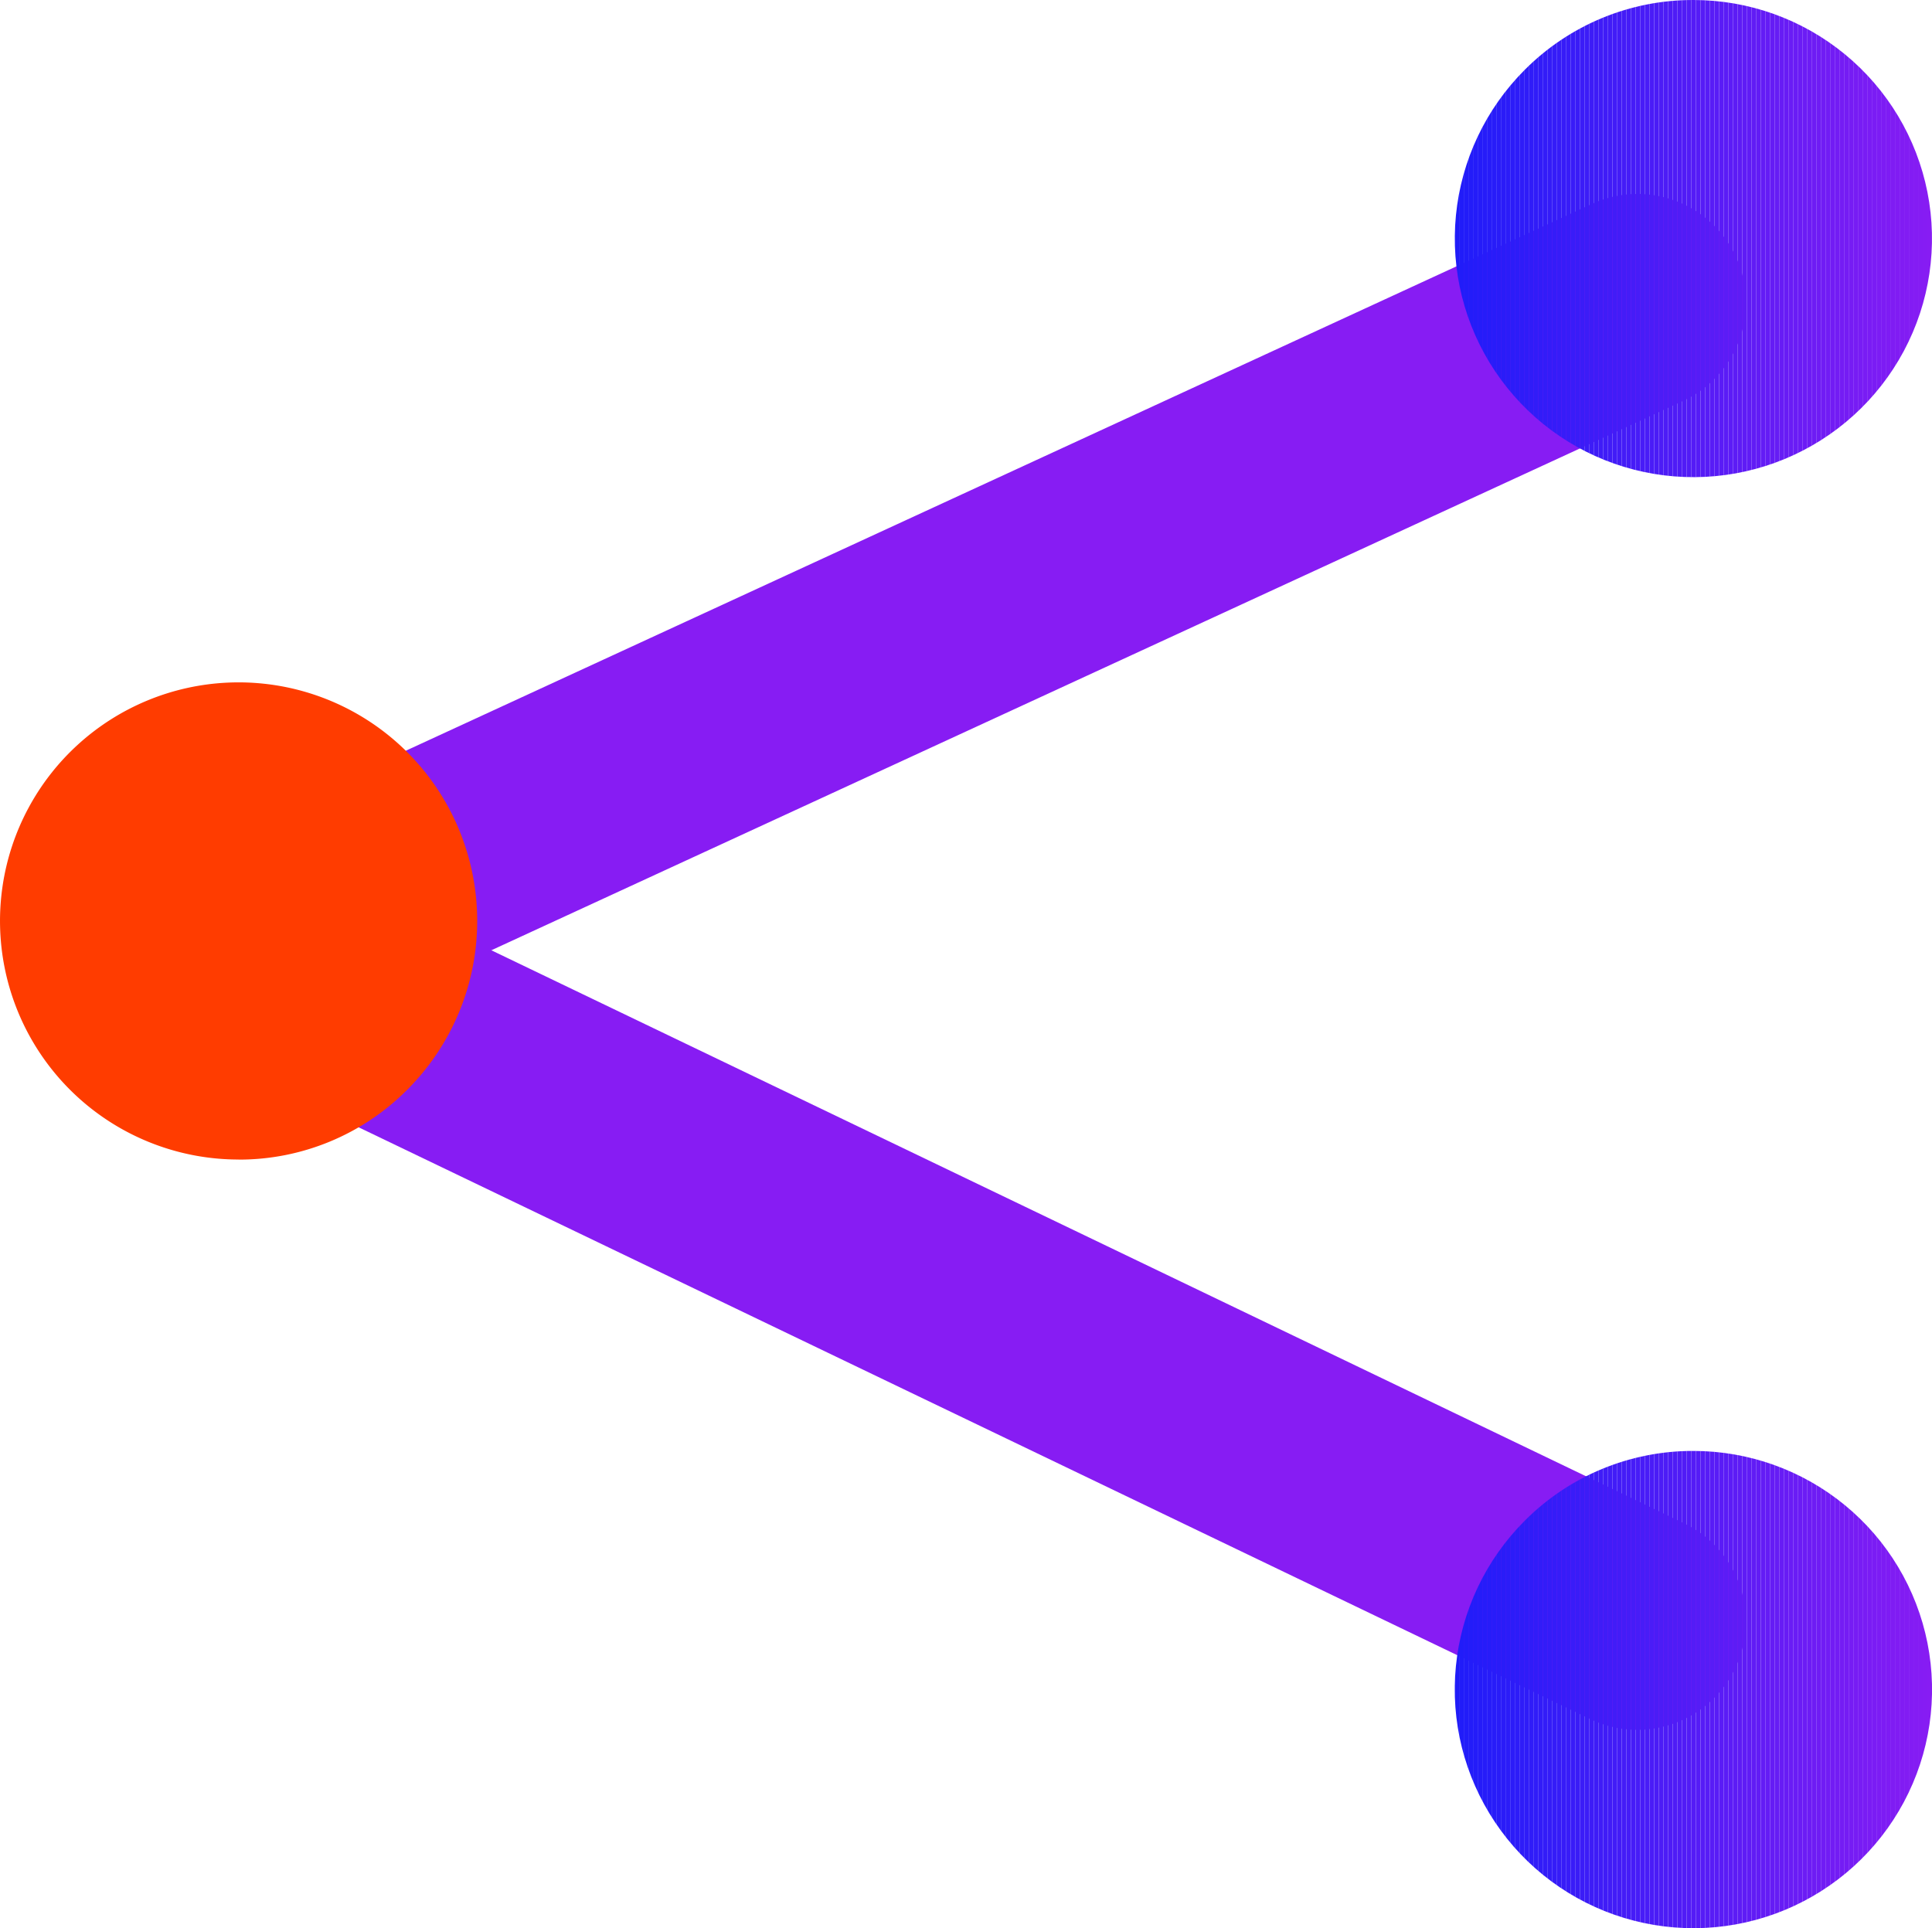<svg xmlns="http://www.w3.org/2000/svg" xmlns:xlink="http://www.w3.org/1999/xlink" width="101.639" height="101.44" viewBox="0 0 101.639 101.44">
  <defs>
    <clipPath id="clip-path">
      <path id="Path_8103" data-name="Path 8103" d="M52.234,6453.983a5.708,5.708,0,0,0,2.673,7.618l73.694,35.412a5.709,5.709,0,1,0,4.945-10.292l-73.694-35.412a5.706,5.706,0,0,0-7.618,2.674" transform="translate(-51.669 -6450.745)" fill="none"/>
    </clipPath>
    <linearGradient id="linear-gradient" x1="-0.142" y1="24.657" x2="-0.139" y2="24.657" gradientUnits="objectBoundingBox">
      <stop offset="0" stop-color="#201cf9"/>
      <stop offset="0.001" stop-color="#201cf9"/>
      <stop offset="1" stop-color="#871cf3"/>
    </linearGradient>
    <clipPath id="clip-path-2">
      <path id="Path_8104" data-name="Path 8104" d="M128.684,6317.558l-73.694,33.977a5.709,5.709,0,1,0,4.78,10.369l73.7-33.977a5.709,5.709,0,1,0-4.781-10.369" transform="translate(-51.669 -6317.033)" fill="none"/>
    </clipPath>
    <linearGradient id="linear-gradient-2" x1="-0.142" y1="26.185" x2="-0.139" y2="26.185" xlink:href="#linear-gradient"/>
    <clipPath id="clip-path-3">
      <path id="Path_8106" data-name="Path 8106" d="M330.053,6280.562a12.552,12.552,0,1,0,8.876-3.677,12.469,12.469,0,0,0-8.876,3.677" transform="translate(-326.377 -6276.885)" fill="none"/>
    </clipPath>
    <clipPath id="clip-path-4">
      <path id="Path_8108" data-name="Path 8108" d="M330.053,6580.982a12.555,12.555,0,1,0,8.876-3.676,12.473,12.473,0,0,0-8.876,3.676" transform="translate(-326.377 -6577.307)" fill="none"/>
    </clipPath>
  </defs>
  <g id="Group_38883" data-name="Group 38883" transform="translate(-355.406 -1816.688)">
    <g id="Group_38799" data-name="Group 38799" transform="translate(362.138 1860.866)" clip-path="url(#clip-path)">
      <rect id="Rectangle_4046" data-name="Rectangle 4046" width="86.717" height="46.832" transform="translate(-0.801 0)" fill="url(#linear-gradient)"/>
    </g>
    <g id="Group_38801" data-name="Group 38801" transform="translate(362.138 1826.891)" clip-path="url(#clip-path-2)">
      <rect id="Rectangle_4047" data-name="Rectangle 4047" width="86.704" height="45.397" transform="translate(-0.794 0)" fill="url(#linear-gradient-2)"/>
    </g>
    <g id="Group_38803" data-name="Group 38803" transform="translate(431.94 1816.688)" clip-path="url(#clip-path-3)">
      <rect id="Rectangle_4048" data-name="Rectangle 4048" width="0.018" height="25.105" transform="translate(0 0)" fill="#201cf9"/>
      <rect id="Rectangle_4049" data-name="Rectangle 4049" width="0.244" height="25.105" transform="translate(0.018 0)" fill="#201cf9"/>
      <rect id="Rectangle_4050" data-name="Rectangle 4050" width="0.244" height="25.105" transform="translate(0.261 0)" fill="#211cf9"/>
      <rect id="Rectangle_4051" data-name="Rectangle 4051" width="0.244" height="25.105" transform="translate(0.505 0)" fill="#221cf9"/>
      <rect id="Rectangle_4052" data-name="Rectangle 4052" width="0.244" height="25.105" transform="translate(0.749 0)" fill="#231cf9"/>
      <rect id="Rectangle_4053" data-name="Rectangle 4053" width="0.244" height="25.105" transform="translate(0.992 0)" fill="#241cf9"/>
      <rect id="Rectangle_4054" data-name="Rectangle 4054" width="0.244" height="25.105" transform="translate(1.236 0)" fill="#251cf9"/>
      <rect id="Rectangle_4055" data-name="Rectangle 4055" width="0.244" height="25.105" transform="translate(1.479 0)" fill="#261cf9"/>
      <rect id="Rectangle_4056" data-name="Rectangle 4056" width="0.244" height="25.105" transform="translate(1.723 0)" fill="#271cf9"/>
      <rect id="Rectangle_4057" data-name="Rectangle 4057" width="0.244" height="25.105" transform="translate(1.966 0)" fill="#281cf9"/>
      <rect id="Rectangle_4058" data-name="Rectangle 4058" width="0.244" height="25.105" transform="translate(2.21 0)" fill="#291cf8"/>
      <rect id="Rectangle_4059" data-name="Rectangle 4059" width="0.244" height="25.105" transform="translate(2.454 0)" fill="#2a1cf8"/>
      <rect id="Rectangle_4060" data-name="Rectangle 4060" width="0.244" height="25.105" transform="translate(2.697 0)" fill="#2b1cf8"/>
      <rect id="Rectangle_4061" data-name="Rectangle 4061" width="0.244" height="25.105" transform="translate(2.941 0)" fill="#2c1cf8"/>
      <rect id="Rectangle_4062" data-name="Rectangle 4062" width="0.244" height="25.105" transform="translate(3.184 0)" fill="#2d1cf8"/>
      <rect id="Rectangle_4063" data-name="Rectangle 4063" width="0.244" height="25.105" transform="translate(3.428 0)" fill="#2e1cf8"/>
      <rect id="Rectangle_4064" data-name="Rectangle 4064" width="0.244" height="25.105" transform="translate(3.671 0)" fill="#2f1cf8"/>
      <rect id="Rectangle_4065" data-name="Rectangle 4065" width="0.244" height="25.105" transform="translate(3.915 0)" fill="#301cf8"/>
      <rect id="Rectangle_4066" data-name="Rectangle 4066" width="0.244" height="25.105" transform="translate(4.158 0)" fill="#311cf8"/>
      <rect id="Rectangle_4067" data-name="Rectangle 4067" width="0.244" height="25.105" transform="translate(4.402 0)" fill="#321cf8"/>
      <rect id="Rectangle_4068" data-name="Rectangle 4068" width="0.244" height="25.105" transform="translate(4.645 0)" fill="#331cf8"/>
      <rect id="Rectangle_4069" data-name="Rectangle 4069" width="0.244" height="25.105" transform="translate(4.889 0)" fill="#341cf8"/>
      <rect id="Rectangle_4070" data-name="Rectangle 4070" width="0.244" height="25.105" transform="translate(5.133 0)" fill="#351cf8"/>
      <rect id="Rectangle_4071" data-name="Rectangle 4071" width="0.244" height="25.105" transform="translate(5.376 0)" fill="#361cf8"/>
      <rect id="Rectangle_4072" data-name="Rectangle 4072" width="0.244" height="25.105" transform="translate(5.62 0)" fill="#371cf8"/>
      <rect id="Rectangle_4073" data-name="Rectangle 4073" width="0.244" height="25.105" transform="translate(5.863 0)" fill="#381cf8"/>
      <rect id="Rectangle_4074" data-name="Rectangle 4074" width="0.244" height="25.105" transform="translate(6.107 0)" fill="#391cf8"/>
      <rect id="Rectangle_4075" data-name="Rectangle 4075" width="0.244" height="25.105" transform="translate(6.35 0)" fill="#3a1cf7"/>
      <rect id="Rectangle_4076" data-name="Rectangle 4076" width="0.244" height="25.105" transform="translate(6.594 0)" fill="#3b1cf7"/>
      <rect id="Rectangle_4077" data-name="Rectangle 4077" width="0.244" height="25.105" transform="translate(6.838 0)" fill="#3c1cf7"/>
      <rect id="Rectangle_4078" data-name="Rectangle 4078" width="0.244" height="25.105" transform="translate(7.081 0)" fill="#3d1cf7"/>
      <rect id="Rectangle_4079" data-name="Rectangle 4079" width="0.244" height="25.105" transform="translate(7.325 0)" fill="#3e1cf7"/>
      <rect id="Rectangle_4080" data-name="Rectangle 4080" width="0.244" height="25.105" transform="translate(7.568 0)" fill="#3f1cf7"/>
      <rect id="Rectangle_4081" data-name="Rectangle 4081" width="0.244" height="25.105" transform="translate(7.812 0)" fill="#401cf7"/>
      <rect id="Rectangle_4082" data-name="Rectangle 4082" width="0.244" height="25.105" transform="translate(8.055 0)" fill="#411cf7"/>
      <rect id="Rectangle_4083" data-name="Rectangle 4083" width="0.244" height="25.105" transform="translate(8.299 0)" fill="#421cf7"/>
      <rect id="Rectangle_4084" data-name="Rectangle 4084" width="0.244" height="25.105" transform="translate(8.542 0)" fill="#431cf7"/>
      <rect id="Rectangle_4085" data-name="Rectangle 4085" width="0.244" height="25.105" transform="translate(8.786 0)" fill="#441cf7"/>
      <rect id="Rectangle_4086" data-name="Rectangle 4086" width="0.244" height="25.105" transform="translate(9.03 0)" fill="#451cf7"/>
      <rect id="Rectangle_4087" data-name="Rectangle 4087" width="0.244" height="25.105" transform="translate(9.273 0)" fill="#461cf7"/>
      <rect id="Rectangle_4088" data-name="Rectangle 4088" width="0.244" height="25.105" transform="translate(9.517 0)" fill="#471cf7"/>
      <rect id="Rectangle_4089" data-name="Rectangle 4089" width="0.244" height="25.105" transform="translate(9.76 0)" fill="#481cf7"/>
      <rect id="Rectangle_4090" data-name="Rectangle 4090" width="0.244" height="25.105" transform="translate(10.004 0)" fill="#491cf7"/>
      <rect id="Rectangle_4091" data-name="Rectangle 4091" width="0.244" height="25.105" transform="translate(10.247 0)" fill="#4a1cf7"/>
      <rect id="Rectangle_4092" data-name="Rectangle 4092" width="0.244" height="25.105" transform="translate(10.491 0)" fill="#4b1cf6"/>
      <rect id="Rectangle_4093" data-name="Rectangle 4093" width="0.244" height="25.105" transform="translate(10.735 0)" fill="#4c1cf6"/>
      <rect id="Rectangle_4094" data-name="Rectangle 4094" width="0.244" height="25.105" transform="translate(10.978 0)" fill="#4d1cf6"/>
      <rect id="Rectangle_4095" data-name="Rectangle 4095" width="0.244" height="25.105" transform="translate(11.222 0)" fill="#4e1cf6"/>
      <rect id="Rectangle_4096" data-name="Rectangle 4096" width="0.244" height="25.105" transform="translate(11.465 0)" fill="#4f1cf6"/>
      <rect id="Rectangle_4097" data-name="Rectangle 4097" width="0.244" height="25.105" transform="translate(11.709 0)" fill="#501cf6"/>
      <rect id="Rectangle_4098" data-name="Rectangle 4098" width="0.244" height="25.105" transform="translate(11.952 0)" fill="#511cf6"/>
      <rect id="Rectangle_4099" data-name="Rectangle 4099" width="0.244" height="25.105" transform="translate(12.196 0)" fill="#521cf6"/>
      <rect id="Rectangle_4100" data-name="Rectangle 4100" width="0.244" height="25.105" transform="translate(12.439 0)" fill="#541cf6"/>
      <rect id="Rectangle_4101" data-name="Rectangle 4101" width="0.244" height="25.105" transform="translate(12.683 0)" fill="#551cf6"/>
      <rect id="Rectangle_4102" data-name="Rectangle 4102" width="0.244" height="25.105" transform="translate(12.926 0)" fill="#561cf6"/>
      <rect id="Rectangle_4103" data-name="Rectangle 4103" width="0.244" height="25.105" transform="translate(13.17 0)" fill="#571cf6"/>
      <rect id="Rectangle_4104" data-name="Rectangle 4104" width="0.244" height="25.105" transform="translate(13.414 0)" fill="#581cf6"/>
      <rect id="Rectangle_4105" data-name="Rectangle 4105" width="0.244" height="25.105" transform="translate(13.657 0)" fill="#591cf6"/>
      <rect id="Rectangle_4106" data-name="Rectangle 4106" width="0.244" height="25.105" transform="translate(13.901 0)" fill="#5a1cf6"/>
      <rect id="Rectangle_4107" data-name="Rectangle 4107" width="0.244" height="25.105" transform="translate(14.144 0)" fill="#5b1cf6"/>
      <rect id="Rectangle_4108" data-name="Rectangle 4108" width="0.244" height="25.105" transform="translate(14.388 0)" fill="#5c1cf6"/>
      <rect id="Rectangle_4109" data-name="Rectangle 4109" width="0.244" height="25.105" transform="translate(14.631 0)" fill="#5d1cf5"/>
      <rect id="Rectangle_4110" data-name="Rectangle 4110" width="0.244" height="25.105" transform="translate(14.875 0)" fill="#5e1cf5"/>
      <rect id="Rectangle_4111" data-name="Rectangle 4111" width="0.244" height="25.105" transform="translate(15.119 0)" fill="#5f1cf5"/>
      <rect id="Rectangle_4112" data-name="Rectangle 4112" width="0.244" height="25.105" transform="translate(15.362 0)" fill="#601cf5"/>
      <rect id="Rectangle_4113" data-name="Rectangle 4113" width="0.244" height="25.105" transform="translate(15.606 0)" fill="#611cf5"/>
      <rect id="Rectangle_4114" data-name="Rectangle 4114" width="0.244" height="25.105" transform="translate(15.849 0)" fill="#621cf5"/>
      <rect id="Rectangle_4115" data-name="Rectangle 4115" width="0.244" height="25.105" transform="translate(16.093 0)" fill="#631cf5"/>
      <rect id="Rectangle_4116" data-name="Rectangle 4116" width="0.244" height="25.105" transform="translate(16.336 0)" fill="#641cf5"/>
      <rect id="Rectangle_4117" data-name="Rectangle 4117" width="0.244" height="25.105" transform="translate(16.58 0)" fill="#651cf5"/>
      <rect id="Rectangle_4118" data-name="Rectangle 4118" width="0.244" height="25.105" transform="translate(16.824 0)" fill="#661cf5"/>
      <rect id="Rectangle_4119" data-name="Rectangle 4119" width="0.244" height="25.105" transform="translate(17.067 0)" fill="#671cf5"/>
      <rect id="Rectangle_4120" data-name="Rectangle 4120" width="0.244" height="25.105" transform="translate(17.311 0)" fill="#681cf5"/>
      <rect id="Rectangle_4121" data-name="Rectangle 4121" width="0.244" height="25.105" transform="translate(17.554 0)" fill="#691cf5"/>
      <rect id="Rectangle_4122" data-name="Rectangle 4122" width="0.244" height="25.105" transform="translate(17.798 0)" fill="#6a1cf5"/>
      <rect id="Rectangle_4123" data-name="Rectangle 4123" width="0.244" height="25.105" transform="translate(18.041 0)" fill="#6b1cf5"/>
      <rect id="Rectangle_4124" data-name="Rectangle 4124" width="0.244" height="25.105" transform="translate(18.285 0)" fill="#6c1cf5"/>
      <rect id="Rectangle_4125" data-name="Rectangle 4125" width="0.244" height="25.105" transform="translate(18.529 0)" fill="#6d1cf5"/>
      <rect id="Rectangle_4126" data-name="Rectangle 4126" width="0.244" height="25.105" transform="translate(18.772 0)" fill="#6e1cf4"/>
      <rect id="Rectangle_4127" data-name="Rectangle 4127" width="0.244" height="25.105" transform="translate(19.016 0)" fill="#6f1cf4"/>
      <rect id="Rectangle_4128" data-name="Rectangle 4128" width="0.244" height="25.105" transform="translate(19.259 0)" fill="#701cf4"/>
      <rect id="Rectangle_4129" data-name="Rectangle 4129" width="0.244" height="25.105" transform="translate(19.503 0)" fill="#711cf4"/>
      <rect id="Rectangle_4130" data-name="Rectangle 4130" width="0.244" height="25.105" transform="translate(19.746 0)" fill="#721cf4"/>
      <rect id="Rectangle_4131" data-name="Rectangle 4131" width="0.244" height="25.105" transform="translate(19.99 0)" fill="#731cf4"/>
      <rect id="Rectangle_4132" data-name="Rectangle 4132" width="0.244" height="25.105" transform="translate(20.233 0)" fill="#741cf4"/>
      <rect id="Rectangle_4133" data-name="Rectangle 4133" width="0.244" height="25.105" transform="translate(20.477 0)" fill="#751cf4"/>
      <rect id="Rectangle_4134" data-name="Rectangle 4134" width="0.244" height="25.105" transform="translate(20.72 0)" fill="#761cf4"/>
      <rect id="Rectangle_4135" data-name="Rectangle 4135" width="0.244" height="25.105" transform="translate(20.964 0)" fill="#771cf4"/>
      <rect id="Rectangle_4136" data-name="Rectangle 4136" width="0.244" height="25.105" transform="translate(21.207 0)" fill="#781cf4"/>
      <rect id="Rectangle_4137" data-name="Rectangle 4137" width="0.244" height="25.105" transform="translate(21.451 0)" fill="#791cf4"/>
      <rect id="Rectangle_4138" data-name="Rectangle 4138" width="0.244" height="25.105" transform="translate(21.695 0)" fill="#7a1cf4"/>
      <rect id="Rectangle_4139" data-name="Rectangle 4139" width="0.244" height="25.105" transform="translate(21.938 0)" fill="#7b1cf4"/>
      <rect id="Rectangle_4140" data-name="Rectangle 4140" width="0.244" height="25.105" transform="translate(22.182 0)" fill="#7c1cf4"/>
      <rect id="Rectangle_4141" data-name="Rectangle 4141" width="0.244" height="25.105" transform="translate(22.425 0)" fill="#7d1cf4"/>
      <rect id="Rectangle_4142" data-name="Rectangle 4142" width="0.244" height="25.105" transform="translate(22.669 0)" fill="#7e1cf4"/>
      <rect id="Rectangle_4143" data-name="Rectangle 4143" width="0.244" height="25.105" transform="translate(22.912 0)" fill="#7f1cf3"/>
      <rect id="Rectangle_4144" data-name="Rectangle 4144" width="0.244" height="25.105" transform="translate(23.156 0)" fill="#801cf3"/>
      <rect id="Rectangle_4145" data-name="Rectangle 4145" width="0.244" height="25.105" transform="translate(23.4 0)" fill="#811cf3"/>
      <rect id="Rectangle_4146" data-name="Rectangle 4146" width="0.244" height="25.105" transform="translate(23.643 0)" fill="#821cf3"/>
      <rect id="Rectangle_4147" data-name="Rectangle 4147" width="0.244" height="25.105" transform="translate(23.887 0)" fill="#831cf3"/>
      <rect id="Rectangle_4148" data-name="Rectangle 4148" width="0.244" height="25.105" transform="translate(24.13 0)" fill="#841cf3"/>
      <rect id="Rectangle_4149" data-name="Rectangle 4149" width="0.244" height="25.105" transform="translate(24.374 0)" fill="#851cf3"/>
      <rect id="Rectangle_4150" data-name="Rectangle 4150" width="0.244" height="25.105" transform="translate(24.617 0)" fill="#861cf3"/>
      <rect id="Rectangle_4151" data-name="Rectangle 4151" width="0.244" height="25.105" transform="translate(24.861 0)" fill="#871cf3"/>
      <path id="Path_8105" data-name="Path 8105" d="M425.176,6301.987v0Z" transform="translate(-400.071 -6276.883)" fill="#871cf3"/>
    </g>
    <g id="Group_38805" data-name="Group 38805" transform="translate(431.94 1893.025)" clip-path="url(#clip-path-4)">
      <rect id="Rectangle_4152" data-name="Rectangle 4152" width="0.018" height="25.105" transform="translate(0 0)" fill="#201cf9"/>
      <rect id="Rectangle_4153" data-name="Rectangle 4153" width="0.244" height="25.105" transform="translate(0.018 0)" fill="#201cf9"/>
      <rect id="Rectangle_4154" data-name="Rectangle 4154" width="0.244" height="25.105" transform="translate(0.261 0)" fill="#211cf9"/>
      <rect id="Rectangle_4155" data-name="Rectangle 4155" width="0.244" height="25.105" transform="translate(0.505 0)" fill="#221cf9"/>
      <rect id="Rectangle_4156" data-name="Rectangle 4156" width="0.244" height="25.105" transform="translate(0.749 0)" fill="#231cf9"/>
      <rect id="Rectangle_4157" data-name="Rectangle 4157" width="0.244" height="25.105" transform="translate(0.992 0)" fill="#241cf9"/>
      <rect id="Rectangle_4158" data-name="Rectangle 4158" width="0.244" height="25.105" transform="translate(1.236 0)" fill="#251cf9"/>
      <rect id="Rectangle_4159" data-name="Rectangle 4159" width="0.244" height="25.105" transform="translate(1.479 0)" fill="#261cf9"/>
      <rect id="Rectangle_4160" data-name="Rectangle 4160" width="0.244" height="25.105" transform="translate(1.723 0)" fill="#271cf9"/>
      <rect id="Rectangle_4161" data-name="Rectangle 4161" width="0.244" height="25.105" transform="translate(1.966 0)" fill="#281cf9"/>
      <rect id="Rectangle_4162" data-name="Rectangle 4162" width="0.244" height="25.105" transform="translate(2.21 0)" fill="#291cf8"/>
      <rect id="Rectangle_4163" data-name="Rectangle 4163" width="0.244" height="25.105" transform="translate(2.454 0)" fill="#2a1cf8"/>
      <rect id="Rectangle_4164" data-name="Rectangle 4164" width="0.244" height="25.105" transform="translate(2.697 0)" fill="#2b1cf8"/>
      <rect id="Rectangle_4165" data-name="Rectangle 4165" width="0.244" height="25.105" transform="translate(2.941 0)" fill="#2c1cf8"/>
      <rect id="Rectangle_4166" data-name="Rectangle 4166" width="0.244" height="25.105" transform="translate(3.184 0)" fill="#2d1cf8"/>
      <rect id="Rectangle_4167" data-name="Rectangle 4167" width="0.244" height="25.105" transform="translate(3.428 0)" fill="#2e1cf8"/>
      <rect id="Rectangle_4168" data-name="Rectangle 4168" width="0.244" height="25.105" transform="translate(3.671 0)" fill="#2f1cf8"/>
      <rect id="Rectangle_4169" data-name="Rectangle 4169" width="0.244" height="25.105" transform="translate(3.915 0)" fill="#301cf8"/>
      <rect id="Rectangle_4170" data-name="Rectangle 4170" width="0.244" height="25.105" transform="translate(4.158 0)" fill="#311cf8"/>
      <rect id="Rectangle_4171" data-name="Rectangle 4171" width="0.244" height="25.105" transform="translate(4.402 0)" fill="#321cf8"/>
      <rect id="Rectangle_4172" data-name="Rectangle 4172" width="0.244" height="25.105" transform="translate(4.645 0)" fill="#331cf8"/>
      <rect id="Rectangle_4173" data-name="Rectangle 4173" width="0.244" height="25.105" transform="translate(4.889 0)" fill="#341cf8"/>
      <rect id="Rectangle_4174" data-name="Rectangle 4174" width="0.244" height="25.105" transform="translate(5.133 0)" fill="#351cf8"/>
      <rect id="Rectangle_4175" data-name="Rectangle 4175" width="0.244" height="25.105" transform="translate(5.376 0)" fill="#361cf8"/>
      <rect id="Rectangle_4176" data-name="Rectangle 4176" width="0.244" height="25.105" transform="translate(5.62 0)" fill="#371cf8"/>
      <rect id="Rectangle_4177" data-name="Rectangle 4177" width="0.244" height="25.105" transform="translate(5.863 0)" fill="#381cf8"/>
      <rect id="Rectangle_4178" data-name="Rectangle 4178" width="0.244" height="25.105" transform="translate(6.107 0)" fill="#391cf8"/>
      <rect id="Rectangle_4179" data-name="Rectangle 4179" width="0.244" height="25.105" transform="translate(6.35 0)" fill="#3a1cf7"/>
      <rect id="Rectangle_4180" data-name="Rectangle 4180" width="0.244" height="25.105" transform="translate(6.594 0)" fill="#3b1cf7"/>
      <rect id="Rectangle_4181" data-name="Rectangle 4181" width="0.244" height="25.105" transform="translate(6.838 0)" fill="#3c1cf7"/>
      <rect id="Rectangle_4182" data-name="Rectangle 4182" width="0.244" height="25.105" transform="translate(7.081 0)" fill="#3d1cf7"/>
      <rect id="Rectangle_4183" data-name="Rectangle 4183" width="0.244" height="25.105" transform="translate(7.325 0)" fill="#3e1cf7"/>
      <rect id="Rectangle_4184" data-name="Rectangle 4184" width="0.244" height="25.105" transform="translate(7.568 0)" fill="#3f1cf7"/>
      <rect id="Rectangle_4185" data-name="Rectangle 4185" width="0.244" height="25.105" transform="translate(7.812 0)" fill="#401cf7"/>
      <rect id="Rectangle_4186" data-name="Rectangle 4186" width="0.244" height="25.105" transform="translate(8.055 0)" fill="#411cf7"/>
      <rect id="Rectangle_4187" data-name="Rectangle 4187" width="0.244" height="25.105" transform="translate(8.299 0)" fill="#421cf7"/>
      <rect id="Rectangle_4188" data-name="Rectangle 4188" width="0.244" height="25.105" transform="translate(8.542 0)" fill="#431cf7"/>
      <rect id="Rectangle_4189" data-name="Rectangle 4189" width="0.244" height="25.105" transform="translate(8.786 0)" fill="#441cf7"/>
      <rect id="Rectangle_4190" data-name="Rectangle 4190" width="0.244" height="25.105" transform="translate(9.03 0)" fill="#451cf7"/>
      <rect id="Rectangle_4191" data-name="Rectangle 4191" width="0.244" height="25.105" transform="translate(9.273 0)" fill="#461cf7"/>
      <rect id="Rectangle_4192" data-name="Rectangle 4192" width="0.244" height="25.105" transform="translate(9.517 0)" fill="#471cf7"/>
      <rect id="Rectangle_4193" data-name="Rectangle 4193" width="0.244" height="25.105" transform="translate(9.76 0)" fill="#481cf7"/>
      <rect id="Rectangle_4194" data-name="Rectangle 4194" width="0.244" height="25.105" transform="translate(10.004 0)" fill="#491cf7"/>
      <rect id="Rectangle_4195" data-name="Rectangle 4195" width="0.244" height="25.105" transform="translate(10.247 0)" fill="#4a1cf7"/>
      <rect id="Rectangle_4196" data-name="Rectangle 4196" width="0.244" height="25.105" transform="translate(10.491 0)" fill="#4b1cf6"/>
      <rect id="Rectangle_4197" data-name="Rectangle 4197" width="0.244" height="25.105" transform="translate(10.735 0)" fill="#4c1cf6"/>
      <rect id="Rectangle_4198" data-name="Rectangle 4198" width="0.244" height="25.105" transform="translate(10.978 0)" fill="#4d1cf6"/>
      <rect id="Rectangle_4199" data-name="Rectangle 4199" width="0.244" height="25.105" transform="translate(11.222 0)" fill="#4e1cf6"/>
      <rect id="Rectangle_4200" data-name="Rectangle 4200" width="0.244" height="25.105" transform="translate(11.465 0)" fill="#4f1cf6"/>
      <rect id="Rectangle_4201" data-name="Rectangle 4201" width="0.244" height="25.105" transform="translate(11.709 0)" fill="#501cf6"/>
      <rect id="Rectangle_4202" data-name="Rectangle 4202" width="0.244" height="25.105" transform="translate(11.952 0)" fill="#511cf6"/>
      <rect id="Rectangle_4203" data-name="Rectangle 4203" width="0.244" height="25.105" transform="translate(12.196 0)" fill="#521cf6"/>
      <rect id="Rectangle_4204" data-name="Rectangle 4204" width="0.244" height="25.105" transform="translate(12.439 0)" fill="#541cf6"/>
      <rect id="Rectangle_4205" data-name="Rectangle 4205" width="0.244" height="25.105" transform="translate(12.683 0)" fill="#551cf6"/>
      <rect id="Rectangle_4206" data-name="Rectangle 4206" width="0.244" height="25.105" transform="translate(12.926 0)" fill="#561cf6"/>
      <rect id="Rectangle_4207" data-name="Rectangle 4207" width="0.244" height="25.105" transform="translate(13.17 0)" fill="#571cf6"/>
      <rect id="Rectangle_4208" data-name="Rectangle 4208" width="0.244" height="25.105" transform="translate(13.414 0)" fill="#581cf6"/>
      <rect id="Rectangle_4209" data-name="Rectangle 4209" width="0.244" height="25.105" transform="translate(13.657 0)" fill="#591cf6"/>
      <rect id="Rectangle_4210" data-name="Rectangle 4210" width="0.244" height="25.105" transform="translate(13.901 0)" fill="#5a1cf6"/>
      <rect id="Rectangle_4211" data-name="Rectangle 4211" width="0.244" height="25.105" transform="translate(14.144 0)" fill="#5b1cf6"/>
      <rect id="Rectangle_4212" data-name="Rectangle 4212" width="0.244" height="25.105" transform="translate(14.388 0)" fill="#5c1cf6"/>
      <rect id="Rectangle_4213" data-name="Rectangle 4213" width="0.244" height="25.105" transform="translate(14.631 0)" fill="#5d1cf5"/>
      <rect id="Rectangle_4214" data-name="Rectangle 4214" width="0.244" height="25.105" transform="translate(14.875 0)" fill="#5e1cf5"/>
      <rect id="Rectangle_4215" data-name="Rectangle 4215" width="0.244" height="25.105" transform="translate(15.119 0)" fill="#5f1cf5"/>
      <rect id="Rectangle_4216" data-name="Rectangle 4216" width="0.244" height="25.105" transform="translate(15.362 0)" fill="#601cf5"/>
      <rect id="Rectangle_4217" data-name="Rectangle 4217" width="0.244" height="25.105" transform="translate(15.606 0)" fill="#611cf5"/>
      <rect id="Rectangle_4218" data-name="Rectangle 4218" width="0.244" height="25.105" transform="translate(15.849 0)" fill="#621cf5"/>
      <rect id="Rectangle_4219" data-name="Rectangle 4219" width="0.244" height="25.105" transform="translate(16.093 0)" fill="#631cf5"/>
      <rect id="Rectangle_4220" data-name="Rectangle 4220" width="0.244" height="25.105" transform="translate(16.336 0)" fill="#641cf5"/>
      <rect id="Rectangle_4221" data-name="Rectangle 4221" width="0.244" height="25.105" transform="translate(16.58 0)" fill="#651cf5"/>
      <rect id="Rectangle_4222" data-name="Rectangle 4222" width="0.244" height="25.105" transform="translate(16.824 0)" fill="#661cf5"/>
      <rect id="Rectangle_4223" data-name="Rectangle 4223" width="0.244" height="25.105" transform="translate(17.067 0)" fill="#671cf5"/>
      <rect id="Rectangle_4224" data-name="Rectangle 4224" width="0.244" height="25.105" transform="translate(17.311 0)" fill="#681cf5"/>
      <rect id="Rectangle_4225" data-name="Rectangle 4225" width="0.244" height="25.105" transform="translate(17.554 0)" fill="#691cf5"/>
      <rect id="Rectangle_4226" data-name="Rectangle 4226" width="0.244" height="25.105" transform="translate(17.798 0)" fill="#6a1cf5"/>
      <rect id="Rectangle_4227" data-name="Rectangle 4227" width="0.244" height="25.105" transform="translate(18.041 0)" fill="#6b1cf5"/>
      <rect id="Rectangle_4228" data-name="Rectangle 4228" width="0.244" height="25.105" transform="translate(18.285 0)" fill="#6c1cf5"/>
      <rect id="Rectangle_4229" data-name="Rectangle 4229" width="0.244" height="25.105" transform="translate(18.529 0)" fill="#6d1cf5"/>
      <rect id="Rectangle_4230" data-name="Rectangle 4230" width="0.244" height="25.105" transform="translate(18.772 0)" fill="#6e1cf4"/>
      <rect id="Rectangle_4231" data-name="Rectangle 4231" width="0.244" height="25.105" transform="translate(19.016 0)" fill="#6f1cf4"/>
      <rect id="Rectangle_4232" data-name="Rectangle 4232" width="0.244" height="25.105" transform="translate(19.259 0)" fill="#701cf4"/>
      <rect id="Rectangle_4233" data-name="Rectangle 4233" width="0.244" height="25.105" transform="translate(19.503 0)" fill="#711cf4"/>
      <rect id="Rectangle_4234" data-name="Rectangle 4234" width="0.244" height="25.105" transform="translate(19.746 0)" fill="#721cf4"/>
      <rect id="Rectangle_4235" data-name="Rectangle 4235" width="0.244" height="25.105" transform="translate(19.99 0)" fill="#731cf4"/>
      <rect id="Rectangle_4236" data-name="Rectangle 4236" width="0.244" height="25.105" transform="translate(20.233 0)" fill="#741cf4"/>
      <rect id="Rectangle_4237" data-name="Rectangle 4237" width="0.244" height="25.105" transform="translate(20.477 0)" fill="#751cf4"/>
      <rect id="Rectangle_4238" data-name="Rectangle 4238" width="0.244" height="25.105" transform="translate(20.72 0)" fill="#761cf4"/>
      <rect id="Rectangle_4239" data-name="Rectangle 4239" width="0.244" height="25.105" transform="translate(20.964 0)" fill="#771cf4"/>
      <rect id="Rectangle_4240" data-name="Rectangle 4240" width="0.244" height="25.105" transform="translate(21.207 0)" fill="#781cf4"/>
      <rect id="Rectangle_4241" data-name="Rectangle 4241" width="0.244" height="25.105" transform="translate(21.451 0)" fill="#791cf4"/>
      <rect id="Rectangle_4242" data-name="Rectangle 4242" width="0.244" height="25.105" transform="translate(21.695 0)" fill="#7a1cf4"/>
      <rect id="Rectangle_4243" data-name="Rectangle 4243" width="0.244" height="25.105" transform="translate(21.938 0)" fill="#7b1cf4"/>
      <rect id="Rectangle_4244" data-name="Rectangle 4244" width="0.244" height="25.105" transform="translate(22.182 0)" fill="#7c1cf4"/>
      <rect id="Rectangle_4245" data-name="Rectangle 4245" width="0.244" height="25.105" transform="translate(22.425 0)" fill="#7d1cf4"/>
      <rect id="Rectangle_4246" data-name="Rectangle 4246" width="0.244" height="25.105" transform="translate(22.669 0)" fill="#7e1cf4"/>
      <rect id="Rectangle_4247" data-name="Rectangle 4247" width="0.244" height="25.105" transform="translate(22.912 0)" fill="#7f1cf3"/>
      <rect id="Rectangle_4248" data-name="Rectangle 4248" width="0.244" height="25.105" transform="translate(23.156 0)" fill="#801cf3"/>
      <rect id="Rectangle_4249" data-name="Rectangle 4249" width="0.244" height="25.105" transform="translate(23.4 0)" fill="#811cf3"/>
      <rect id="Rectangle_4250" data-name="Rectangle 4250" width="0.244" height="25.105" transform="translate(23.643 0)" fill="#821cf3"/>
      <rect id="Rectangle_4251" data-name="Rectangle 4251" width="0.244" height="25.105" transform="translate(23.887 0)" fill="#831cf3"/>
      <rect id="Rectangle_4252" data-name="Rectangle 4252" width="0.244" height="25.105" transform="translate(24.13 0)" fill="#841cf3"/>
      <rect id="Rectangle_4253" data-name="Rectangle 4253" width="0.244" height="25.105" transform="translate(24.374 0)" fill="#851cf3"/>
      <rect id="Rectangle_4254" data-name="Rectangle 4254" width="0.244" height="25.105" transform="translate(24.617 0)" fill="#861cf3"/>
      <rect id="Rectangle_4255" data-name="Rectangle 4255" width="0.244" height="25.105" transform="translate(24.861 0)" fill="#871cf3"/>
      <path id="Path_8107" data-name="Path 8107" d="M425.176,6602.41v0Z" transform="translate(-400.071 -6577.306)" fill="#871cf3"/>
    </g>
    <path id="Path_8109" data-name="Path 8109" d="M37.728,6443.272h0A12.552,12.552,0,1,1,46.6,6439.6a12.469,12.469,0,0,1-8.876,3.676" transform="translate(330.23 -4565.579)" fill="#ff3c00"/>
  </g>
</svg>
